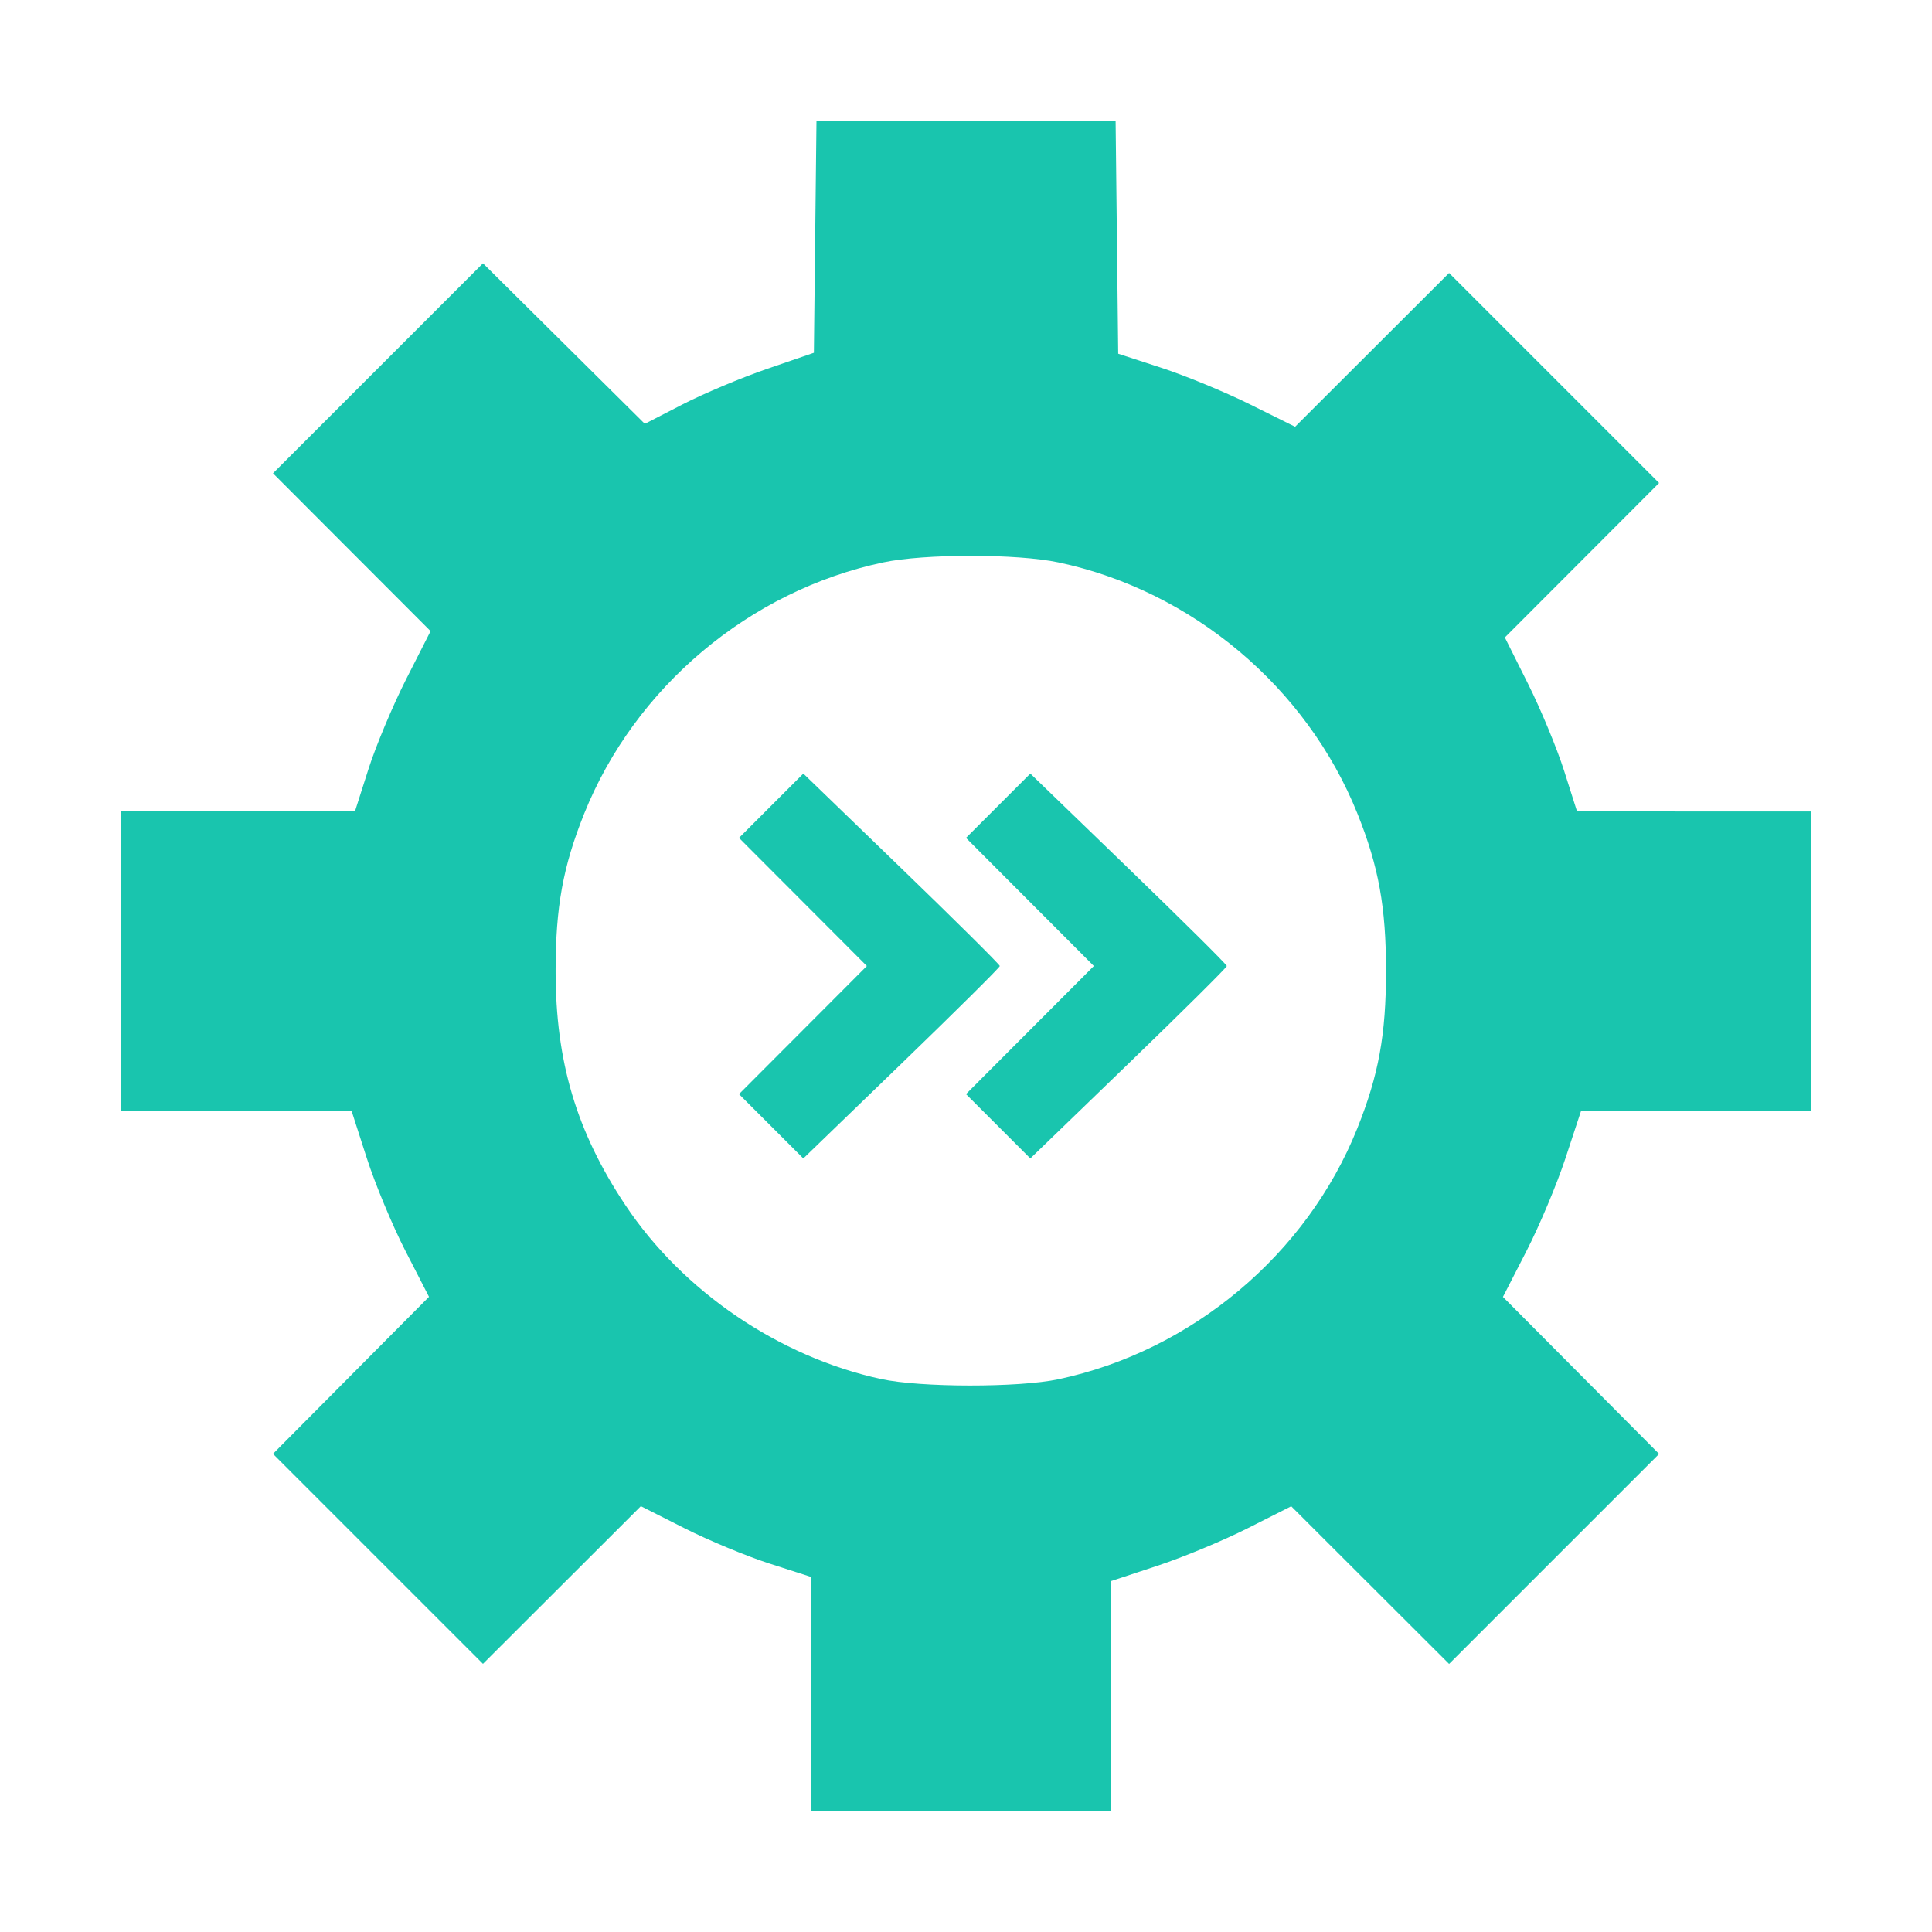 <?xml version="1.0" encoding="UTF-8" standalone="no"?>
<!-- Created with Inkscape (http://www.inkscape.org/) -->

<svg filter="url(#saturation)" opacity="0.9"
   width="512"
   height="512"
   viewBox="0 0 135.467 135.467"
   version="1.1"
   id="svg5"
   xml:space="preserve"
   sodipodi:docname="craco-icon.svg"
   inkscape:version="1.2.1 (9c6d41e4, 2022-07-14)"
   xmlns:inkscape="http://www.inkscape.org/namespaces/inkscape"
   xmlns:sodipodi="http://sodipodi.sourceforge.net/DTD/sodipodi-0.dtd"
   xmlns="http://www.w3.org/2000/svg"
   xmlns:svg="http://www.w3.org/2000/svg"><sodipodi:namedview
     id="namedview7"
     pagecolor="#ffffff"
     bordercolor="#000000"
     borderopacity="0.25"
     inkscape:showpageshadow="2"
     inkscape:pageopacity="0.0"
     inkscape:pagecheckerboard="false"
     inkscape:deskcolor="#d1d1d1"
     inkscape:document-units="px"
     showgrid="false"
     inkscape:zoom="0.41055805"
     inkscape:cx="449.38834"
     inkscape:cy="724.62348"
     inkscape:window-width="1538"
     inkscape:window-height="935"
     inkscape:window-x="3216"
     inkscape:window-y="269"
     inkscape:window-maximized="0"
     inkscape:current-layer="layer1"
     showborder="false" /><defs
     id="defs2" /><g
     inkscape:label="Layer 1"
     inkscape:groupmode="layer"
     id="layer1"
     style="display:inline"
     transform="translate(23.845,-25.778)"><path
       style="fill:#00bfa5;fill-opacity:1;stroke-width:0.339"
       d="m 33.042,144.565 -0.008,-8.213 -2.914,-0.937 c -1.603,-0.515 -4.29,-1.632 -5.972,-2.482 l -3.058,-1.545 -5.535,5.527 -5.535,5.527 -7.362,-7.362 -7.362,-7.362 5.47,-5.505 5.47,-5.505 -1.652,-3.217 c -0.909,-1.77 -2.13,-4.703 -2.714,-6.519 L 0.807,103.671 H -7.286 -15.378 V 93.172 82.674 l 8.213,-0.008 8.213,-0.008 0.943,-2.955 C 2.51,78.077 3.702,75.236 4.64,73.389 l 1.706,-3.358 -5.525,-5.533 -5.525,-5.533 7.362,-7.362 7.362,-7.362 5.674,5.628 5.674,5.628 2.656,-1.367 c 1.461,-0.752 4.128,-1.873 5.927,-2.491 l 3.271,-1.124 0.091,-8.135 0.091,-8.135 h 10.487 10.487 l 0.091,8.168 0.091,8.168 3.037,0.99 c 1.67,0.544 4.461,1.696 6.201,2.56 l 3.165,1.571 5.399,-5.391 5.399,-5.391 7.362,7.362 7.362,7.362 -5.407,5.415 -5.407,5.415 1.625,3.25 c 0.894,1.787 2.032,4.532 2.531,6.1 l 0.906,2.85 8.213,0.002 8.213,0.002 v 10.499 10.499 h -8.073 -8.073 l -1.087,3.302 c -0.598,1.816 -1.83,4.75 -2.738,6.519 l -1.651,3.217 5.475,5.505 5.474,5.505 -7.362,7.362 -7.362,7.362 -5.535,-5.527 -5.535,-5.527 -3.07,1.551 c -1.689,0.853 -4.533,2.034 -6.32,2.624 l -3.25,1.073 v 8.07 8.07 H 43.55 33.052 l -0.008,-8.213 z m 17.332,-22.079 c 9.347,-1.981 17.412,-8.751 20.949,-17.584 1.502,-3.75 2.017,-6.574 2.017,-11.053 0,-4.461 -0.515,-7.303 -1.995,-10.998 -3.56,-8.889 -11.599,-15.652 -20.971,-17.638 -2.895,-0.614 -9.399,-0.614 -12.295,0 -9.372,1.986 -17.411,8.748 -20.971,17.638 -1.48,3.696 -1.995,6.537 -1.995,10.998 0,6.368 1.458,11.269 4.886,16.42 4.029,6.055 10.774,10.646 17.929,12.202 2.766,0.602 9.637,0.61 12.447,0.016 z m -20.147,-17.737 -2.255,-2.255 4.482,-4.491 4.482,-4.491 -4.482,-4.491 -4.482,-4.491 2.255,-2.255 2.255,-2.255 6.888,6.657 c 3.788,3.661 6.888,6.738 6.888,6.836 0,0.099 -3.1,3.175 -6.888,6.836 l -6.888,6.657 z m 15.917,0 -2.255,-2.255 4.482,-4.491 4.482,-4.491 -4.482,-4.491 -4.482,-4.491 2.255,-2.255 2.255,-2.255 6.888,6.657 c 3.788,3.661 6.888,6.738 6.888,6.836 0,0.099 -3.1,3.175 -6.888,6.836 l -6.888,6.657 z"
       id="path131" /></g><filter id="saturation"><feColorMatrix type="saturate" values="0.8"/></filter></svg>
